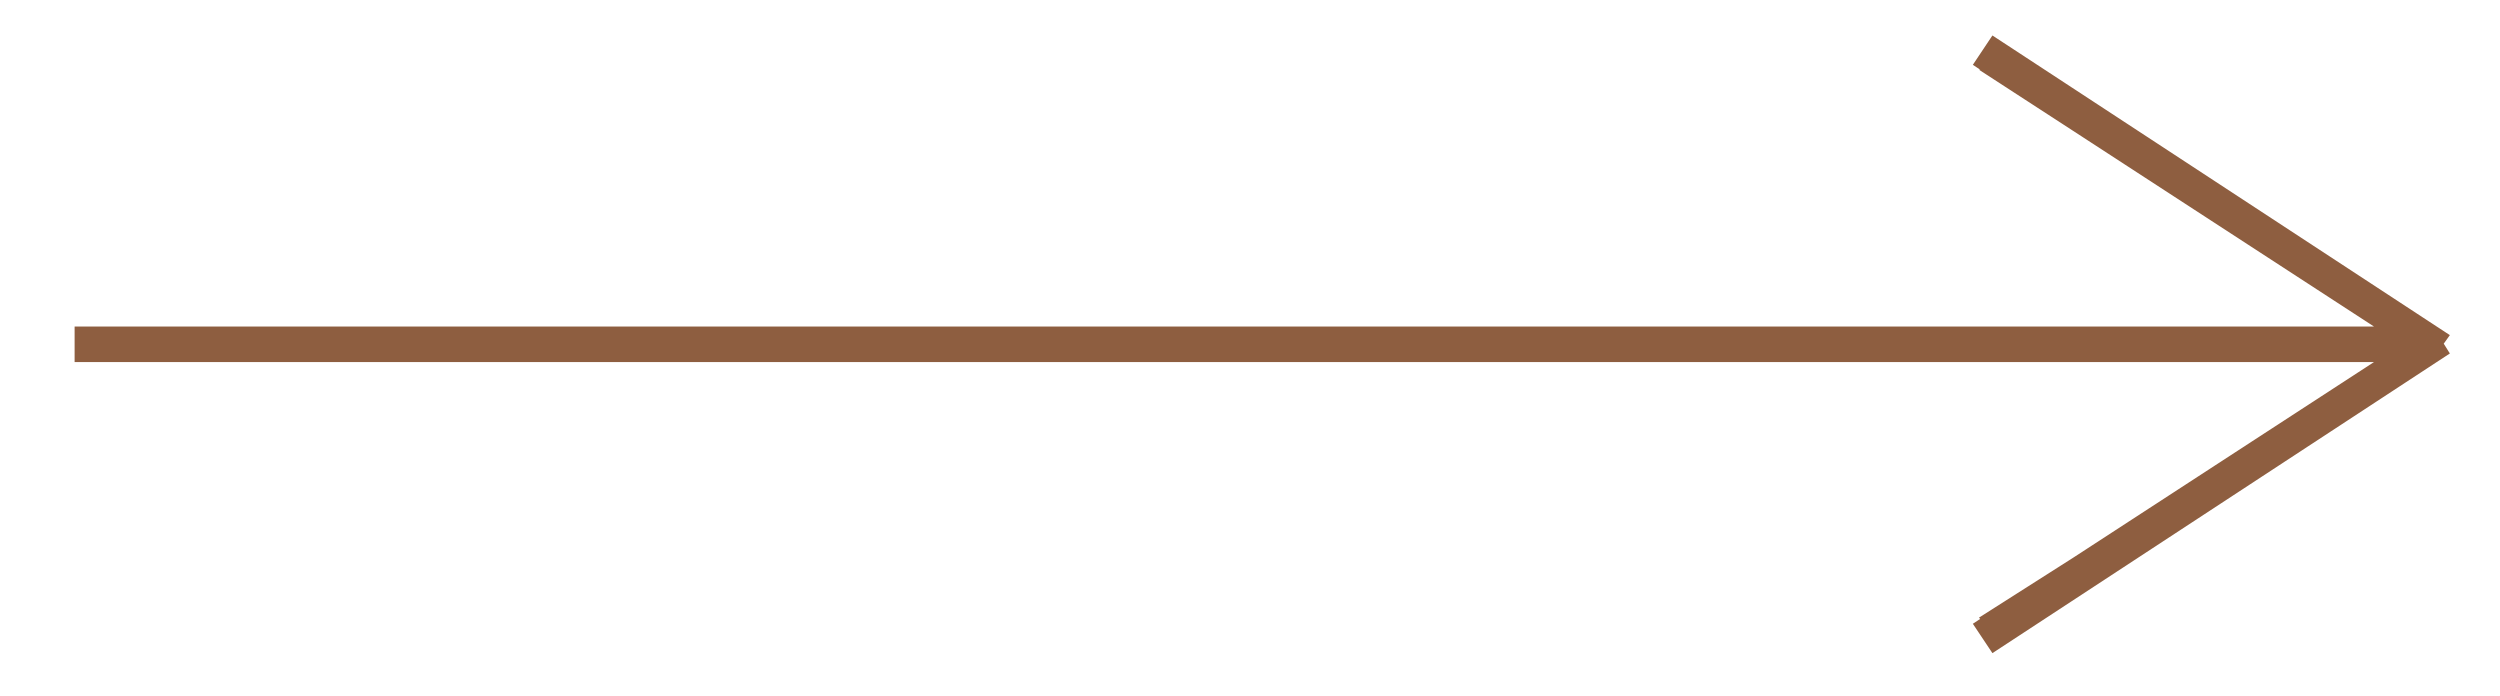 <?xml version="1.0" encoding="utf-8"?>
<!-- Generator: Adobe Illustrator 26.0.1, SVG Export Plug-In . SVG Version: 6.00 Build 0)  -->
<svg version="1.1" id="Layer_1" xmlns="http://www.w3.org/2000/svg" xmlns:xlink="http://www.w3.org/1999/xlink" x="0px" y="0px"
	 viewBox="0 0 204.4 56.9" style="enable-background:new 0 0 204.4 56.9;" xml:space="preserve">
<style type="text/css">
	.st0{fill:#8E5E40;}
</style>
<g>
	<polygon class="st0" points="199.8,28.1 200.3,28.9 162.9,53.4 161.3,51 161.9,50.6 161.8,50.5 169.5,45.6 194.1,29.6 6.1,29.6 
		6.1,26.7 194.1,26.7 169.5,10.7 161.8,5.7 161.9,5.7 161.3,5.3 162.9,2.9 200.3,27.4 	"/>
</g>
</svg>
